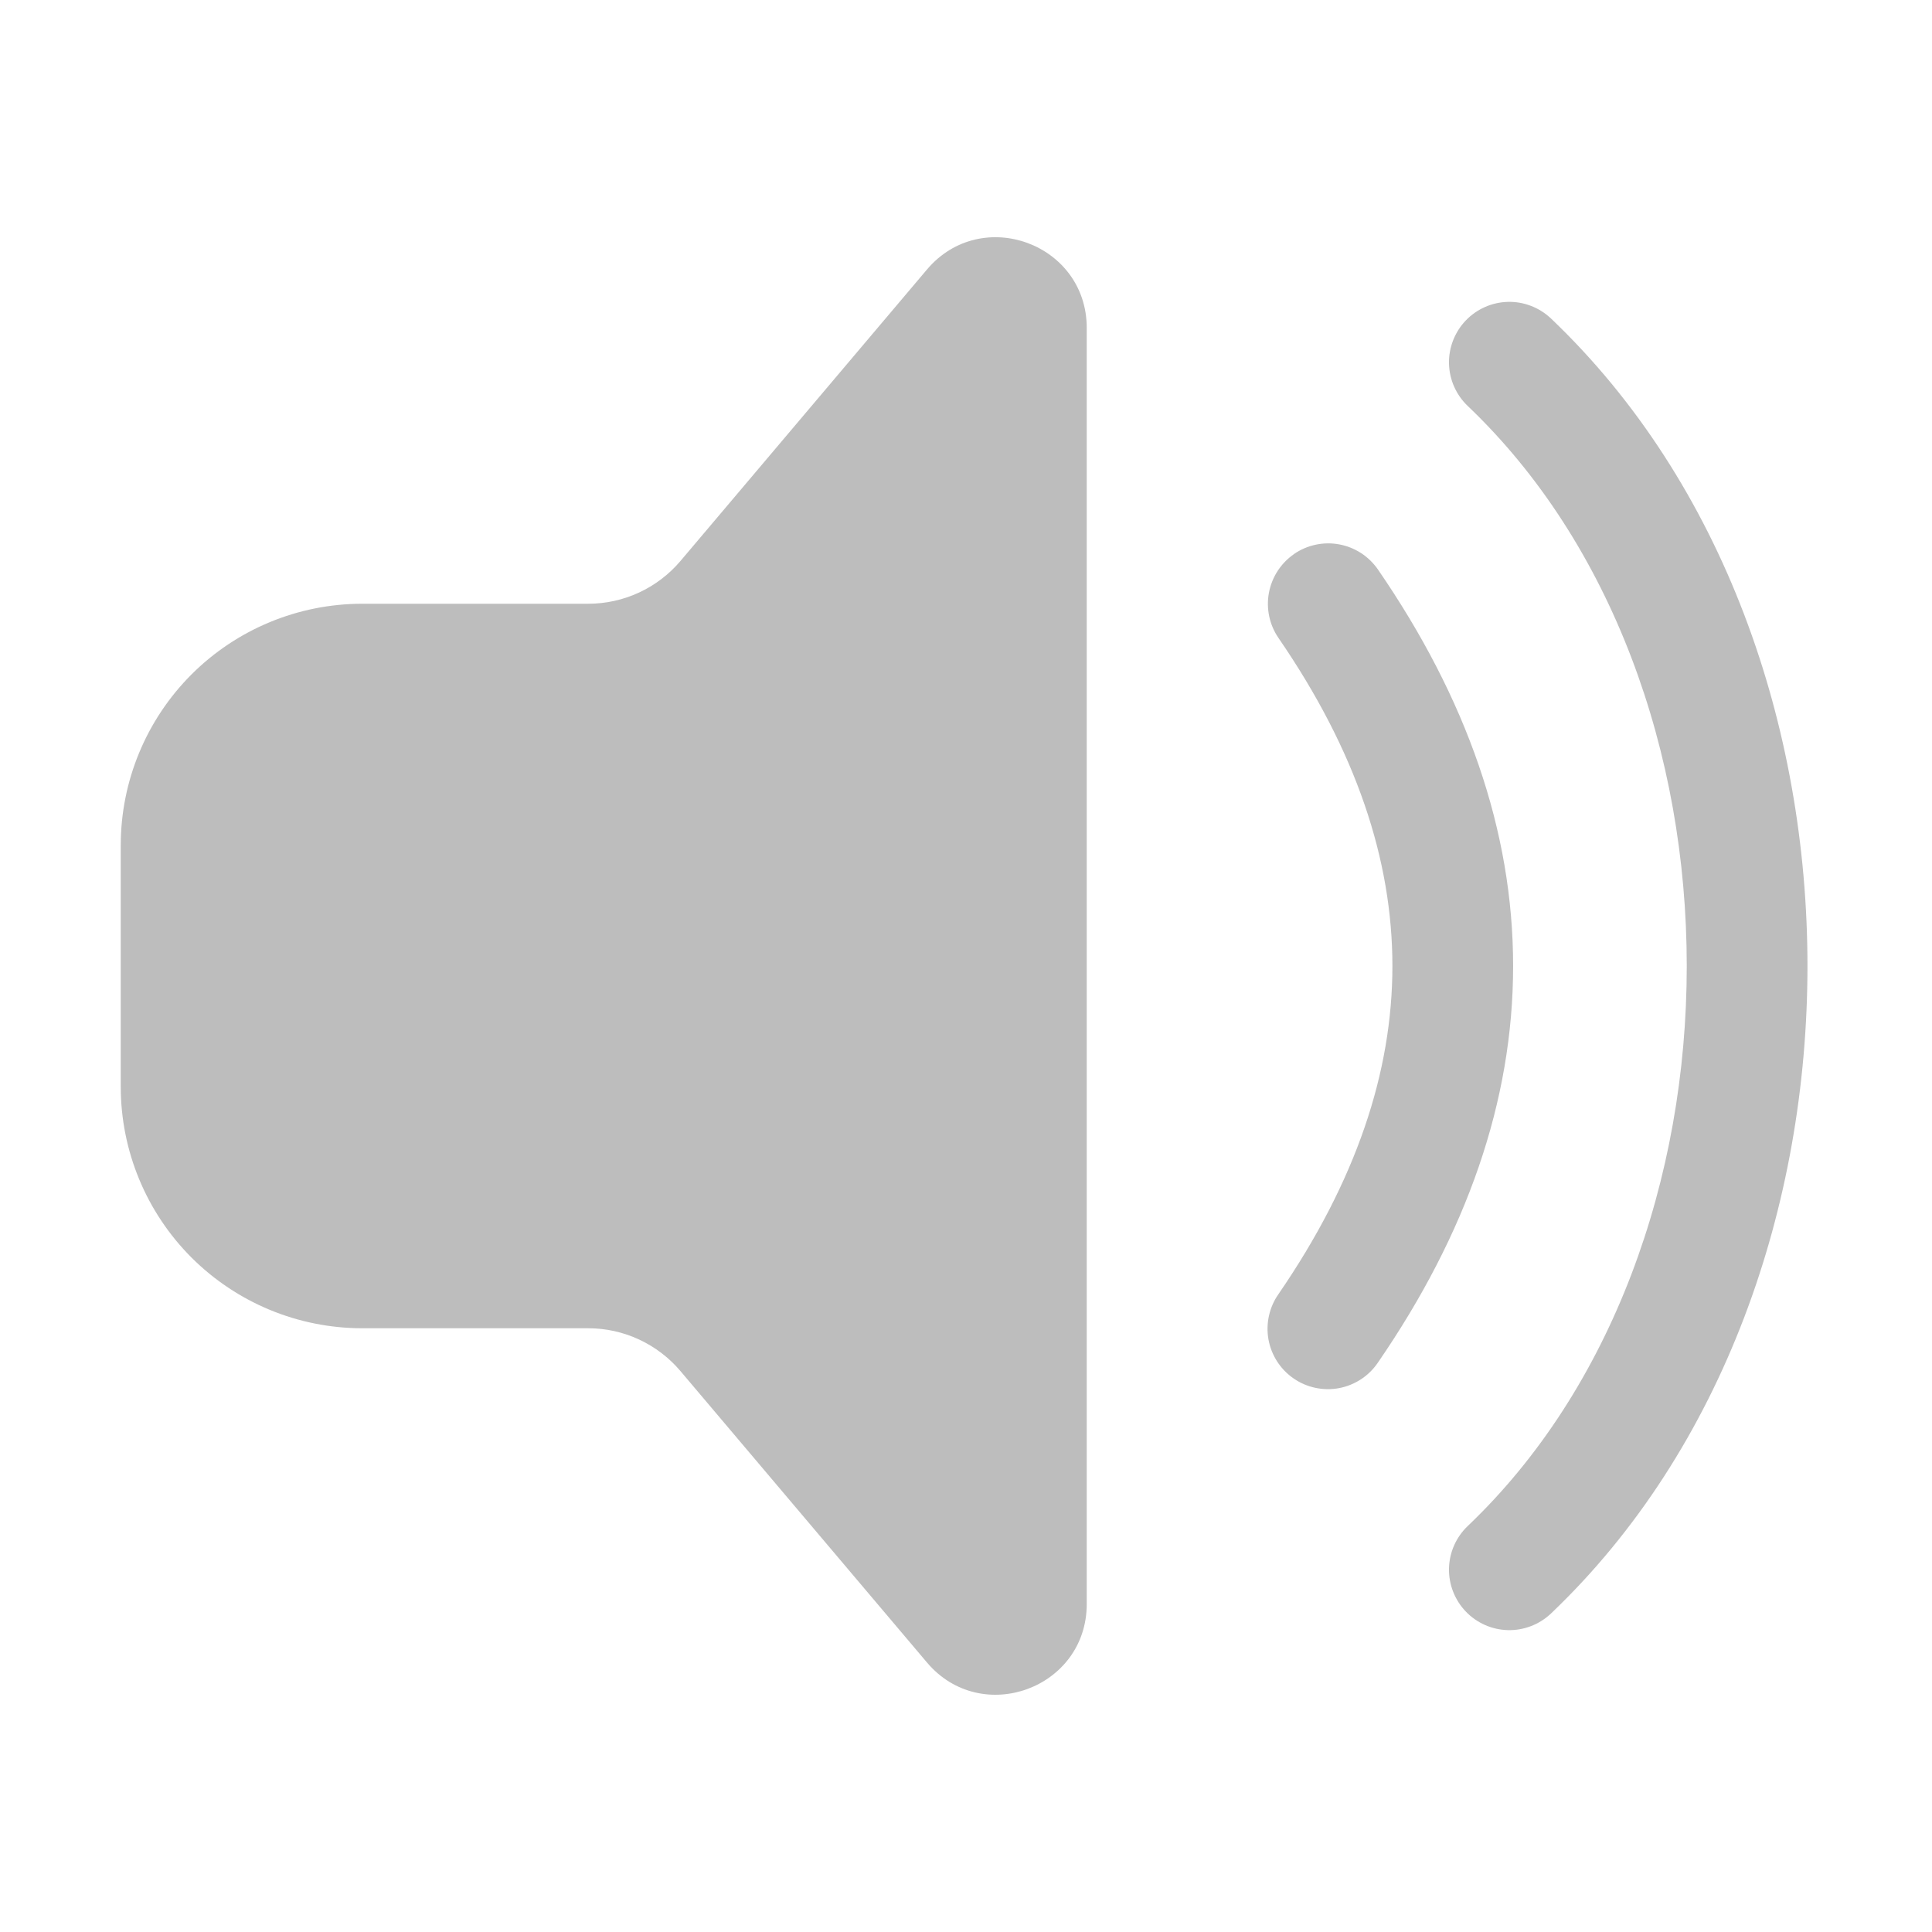 <svg width="48" height="48" viewBox="0 0 48 48" fill="none" xmlns="http://www.w3.org/2000/svg">
<g id="Speaker">
<path id="Vector" d="M27 8.149C27 6.052 24.387 5.095 23.032 6.694L16.904 13.94C16.622 14.272 16.271 14.539 15.876 14.722C15.481 14.905 15.05 15 14.614 15H9C7.409 15 5.883 15.632 4.757 16.757C3.632 17.883 3 19.409 3 21V27C3 28.591 3.632 30.117 4.757 31.243C5.883 32.368 7.409 33 9 33H14.614C15.05 33 15.481 33.095 15.876 33.279C16.271 33.462 16.622 33.729 16.904 34.062L23.032 41.306C24.386 42.904 27 41.947 27 39.85V8.149ZM32.15 13.764C32.312 13.652 32.495 13.574 32.688 13.533C32.88 13.492 33.079 13.489 33.273 13.525C33.467 13.561 33.651 13.635 33.817 13.742C33.982 13.85 34.124 13.989 34.236 14.151C36.434 17.346 37.593 20.637 37.593 24C37.593 27.363 36.434 30.654 34.236 33.85C34.125 34.015 33.983 34.156 33.818 34.265C33.652 34.374 33.467 34.45 33.272 34.487C33.077 34.524 32.877 34.522 32.683 34.481C32.489 34.44 32.305 34.362 32.142 34.249C31.978 34.137 31.839 33.993 31.731 33.827C31.624 33.66 31.55 33.474 31.515 33.279C31.48 33.084 31.484 32.884 31.527 32.69C31.569 32.496 31.65 32.313 31.764 32.151C33.691 29.346 34.594 26.637 34.594 24C34.594 21.363 33.691 18.654 31.764 15.851C31.539 15.523 31.453 15.119 31.526 14.728C31.599 14.337 31.823 13.991 32.151 13.765L32.15 13.764ZM38.535 7.914C38.392 7.778 38.224 7.672 38.041 7.601C37.857 7.53 37.661 7.495 37.464 7.5C37.267 7.505 37.073 7.548 36.893 7.628C36.713 7.708 36.55 7.822 36.414 7.965C36.278 8.108 36.172 8.276 36.101 8.459C36.03 8.643 35.995 8.839 36 9.036C36.005 9.233 36.048 9.427 36.128 9.607C36.208 9.787 36.322 9.95 36.465 10.086C40.045 13.495 41.907 18.695 41.907 24C41.907 29.307 40.045 34.505 36.465 37.914C36.322 38.05 36.208 38.213 36.128 38.393C36.048 38.573 36.005 38.767 36 38.964C35.995 39.161 36.03 39.357 36.101 39.541C36.172 39.724 36.278 39.892 36.414 40.035C36.55 40.178 36.713 40.292 36.893 40.372C37.073 40.452 37.267 40.495 37.464 40.5C37.661 40.505 37.857 40.47 38.041 40.399C38.224 40.328 38.392 40.222 38.535 40.086C42.83 35.995 44.906 29.945 44.906 24C44.906 18.055 42.83 12.005 38.535 7.914Z" fill="#242424" fill-opacity="0.3"/>
</g>
</svg>
